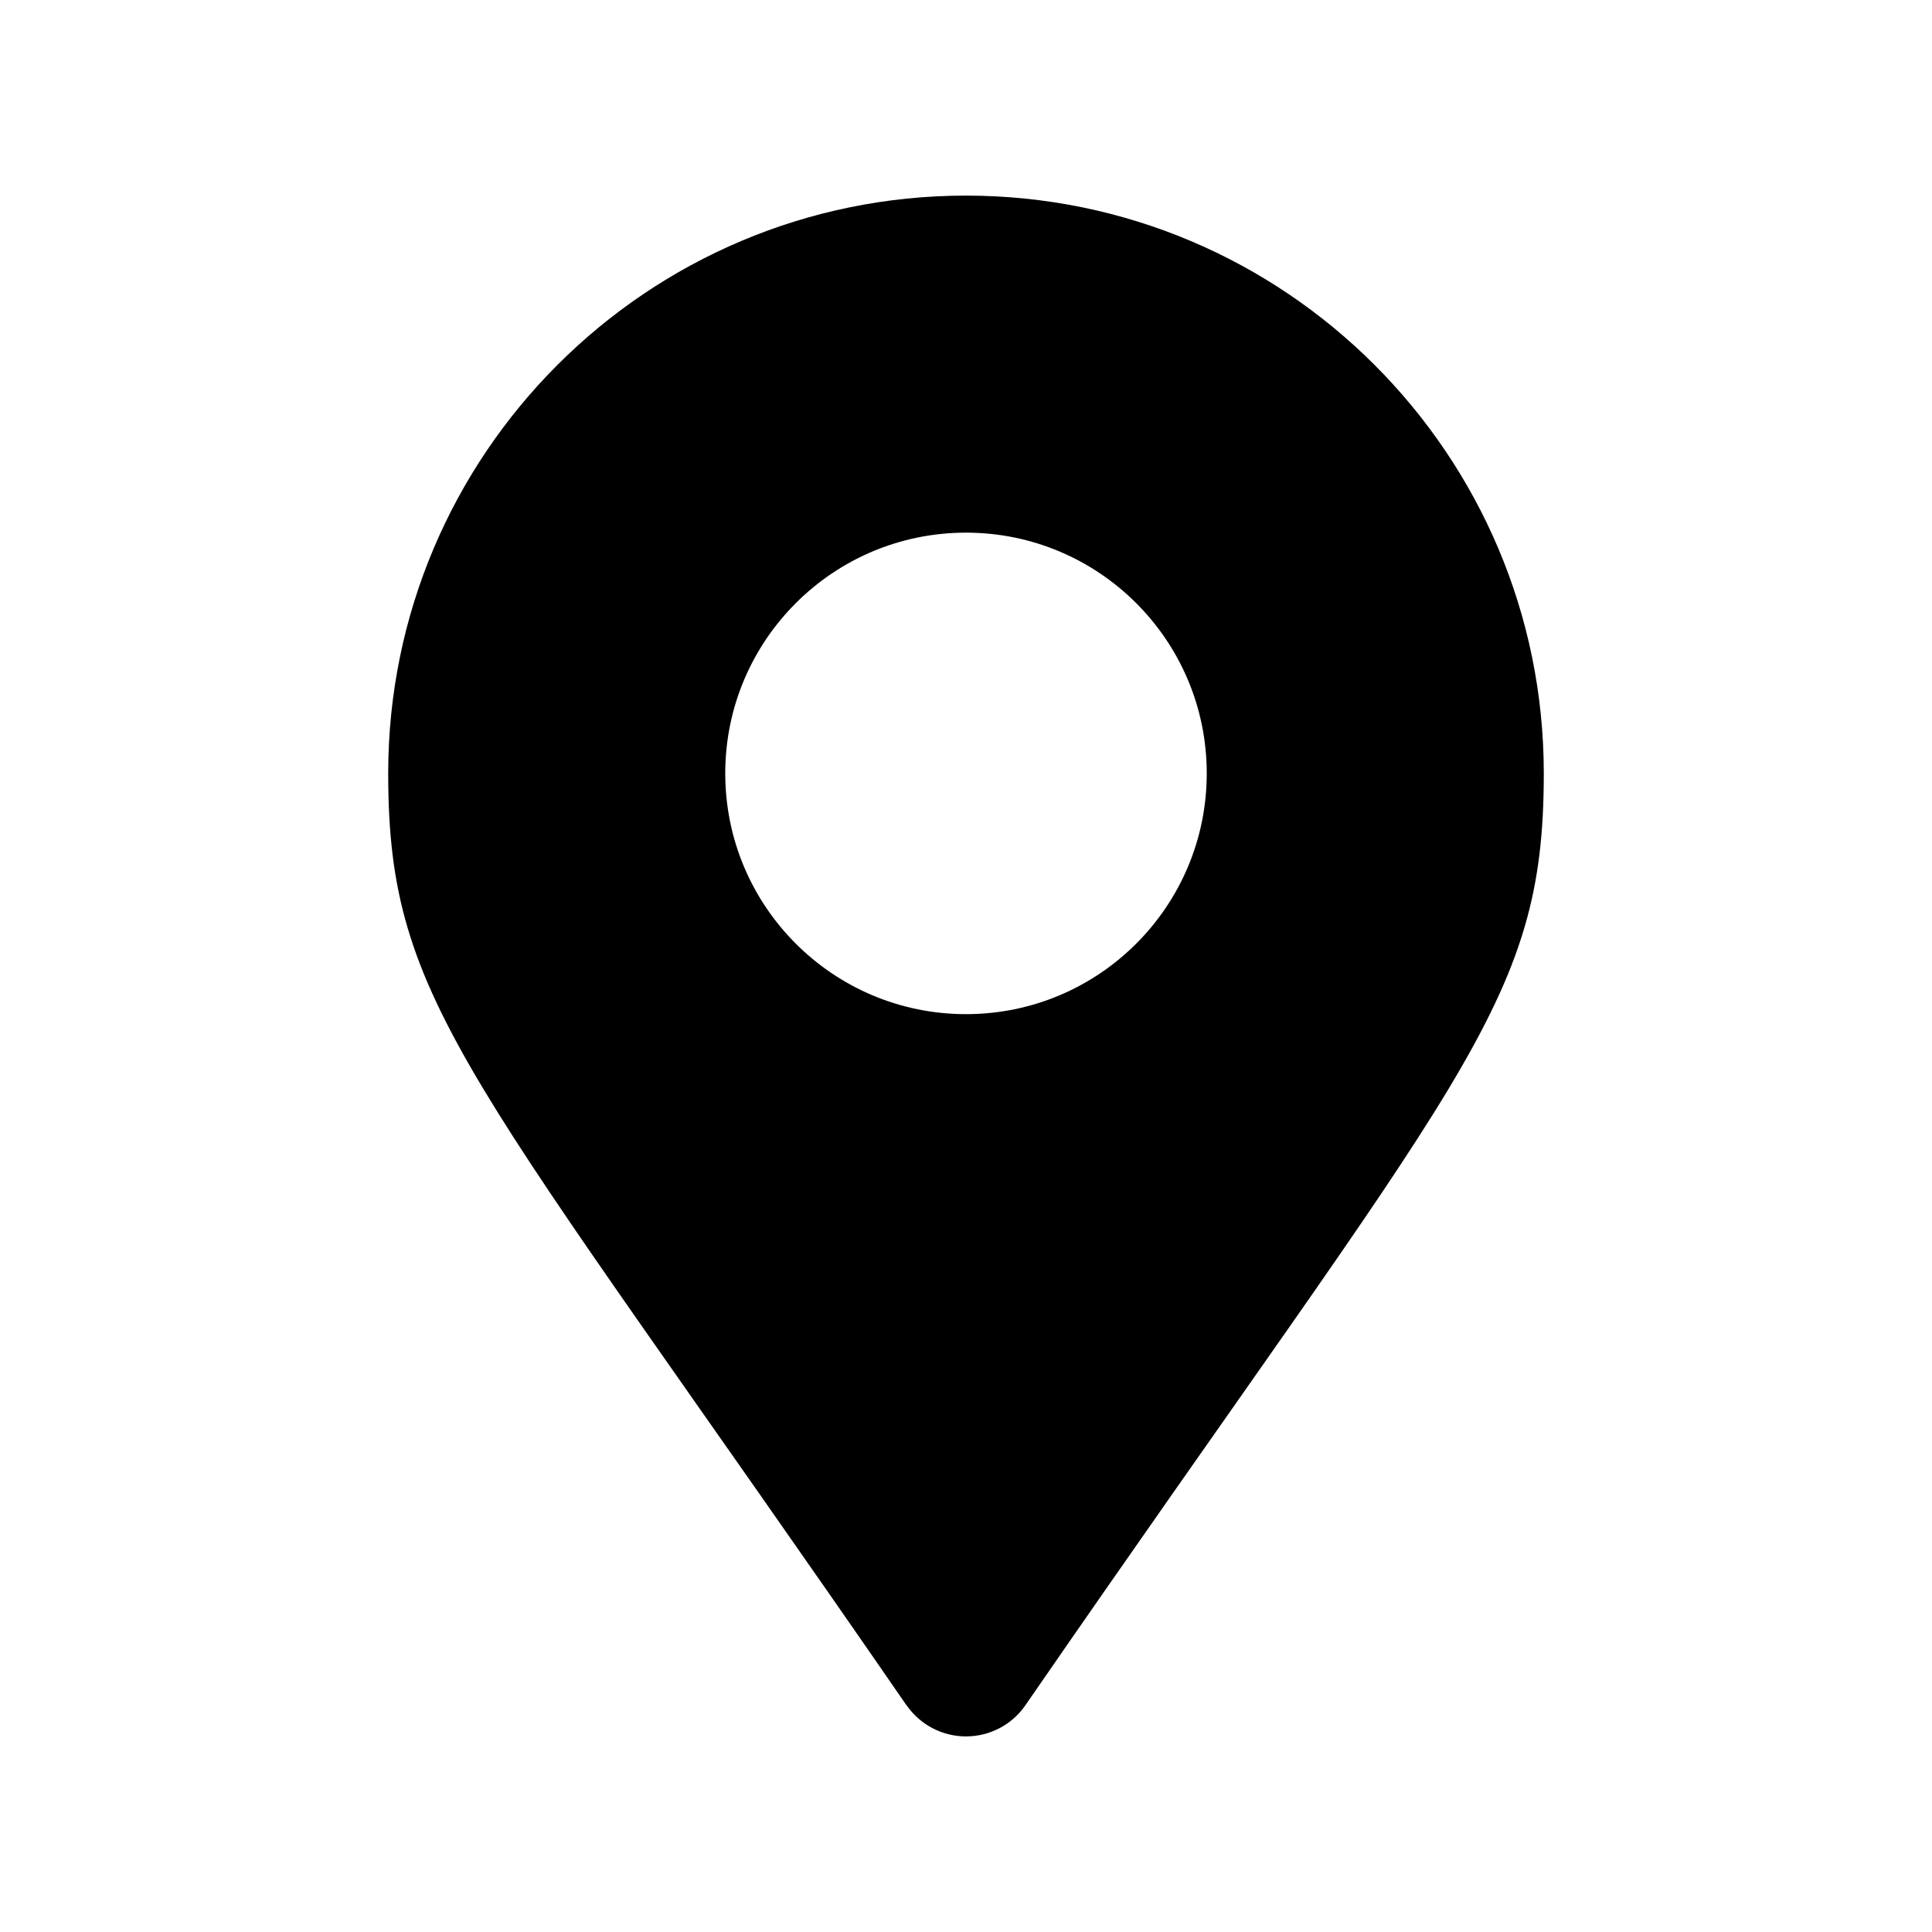 <svg height="280" viewBox="0 0 280 280" width="280" xmlns="http://www.w3.org/2000/svg"><path d="m140 28.349c46.231 0 83.738 37.508 83.738 83.738 0 33.761-11.776 43.178-75.133 135.059-1.955 2.823-5.171 4.508-8.605 4.508s-6.65-1.684-8.605-4.508h-.017c-63.371-91.881-75.116-101.297-75.116-135.059 0-46.231 37.508-83.738 83.738-83.738zm0 48.847c-19.27 0-34.891 15.621-34.891 34.891 0 19.27 15.621 34.891 34.891 34.891s34.891-15.621 34.891-34.891c0-19.27-15.621-34.891-34.891-34.891z"/></svg>